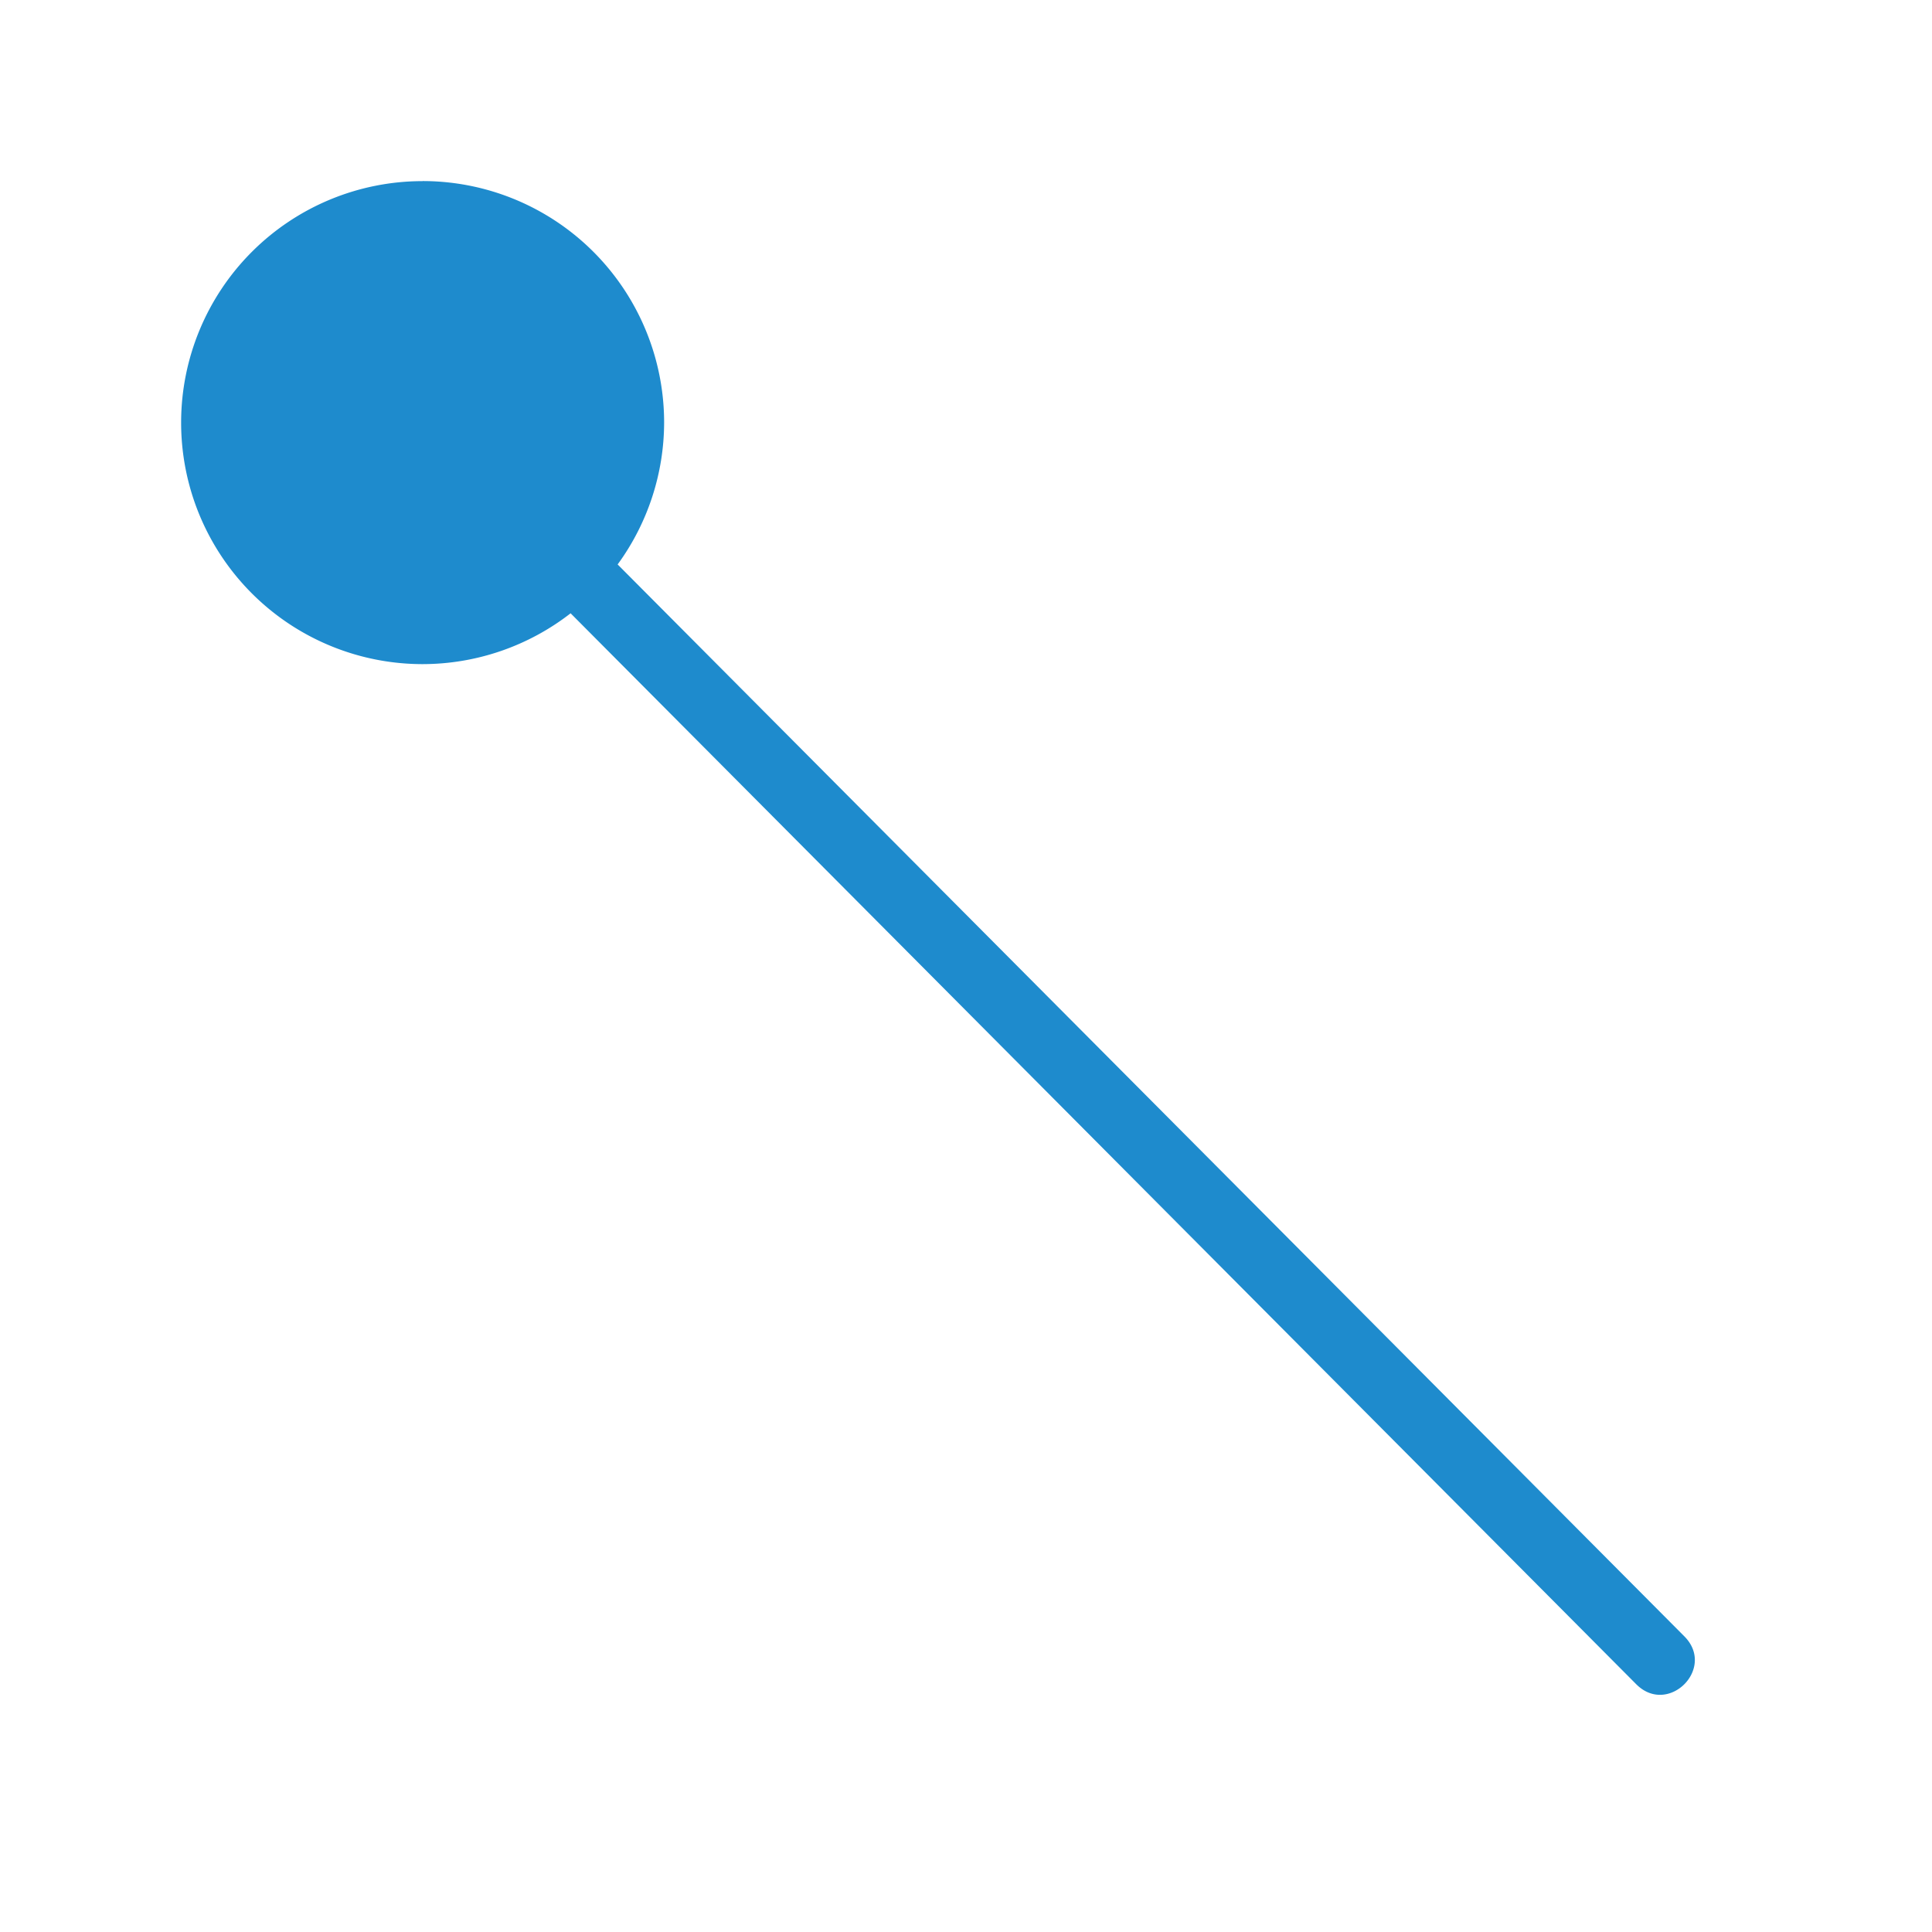 <svg viewBox="0 0 32 32" xmlns="http://www.w3.org/2000/svg"><path d="m7 3a4 4 0 0 0 -4 4 4 4 0 0 0 4 4 4 4 0 0 0 2.451-.842l17.65 17.738c.529.531 1.326-.262.797-.793l-17.668-17.754a4 4 0 0 0 .77-2.35 4 4 0 0 0 -4-4z" fill="#1e8bcd"/></svg>